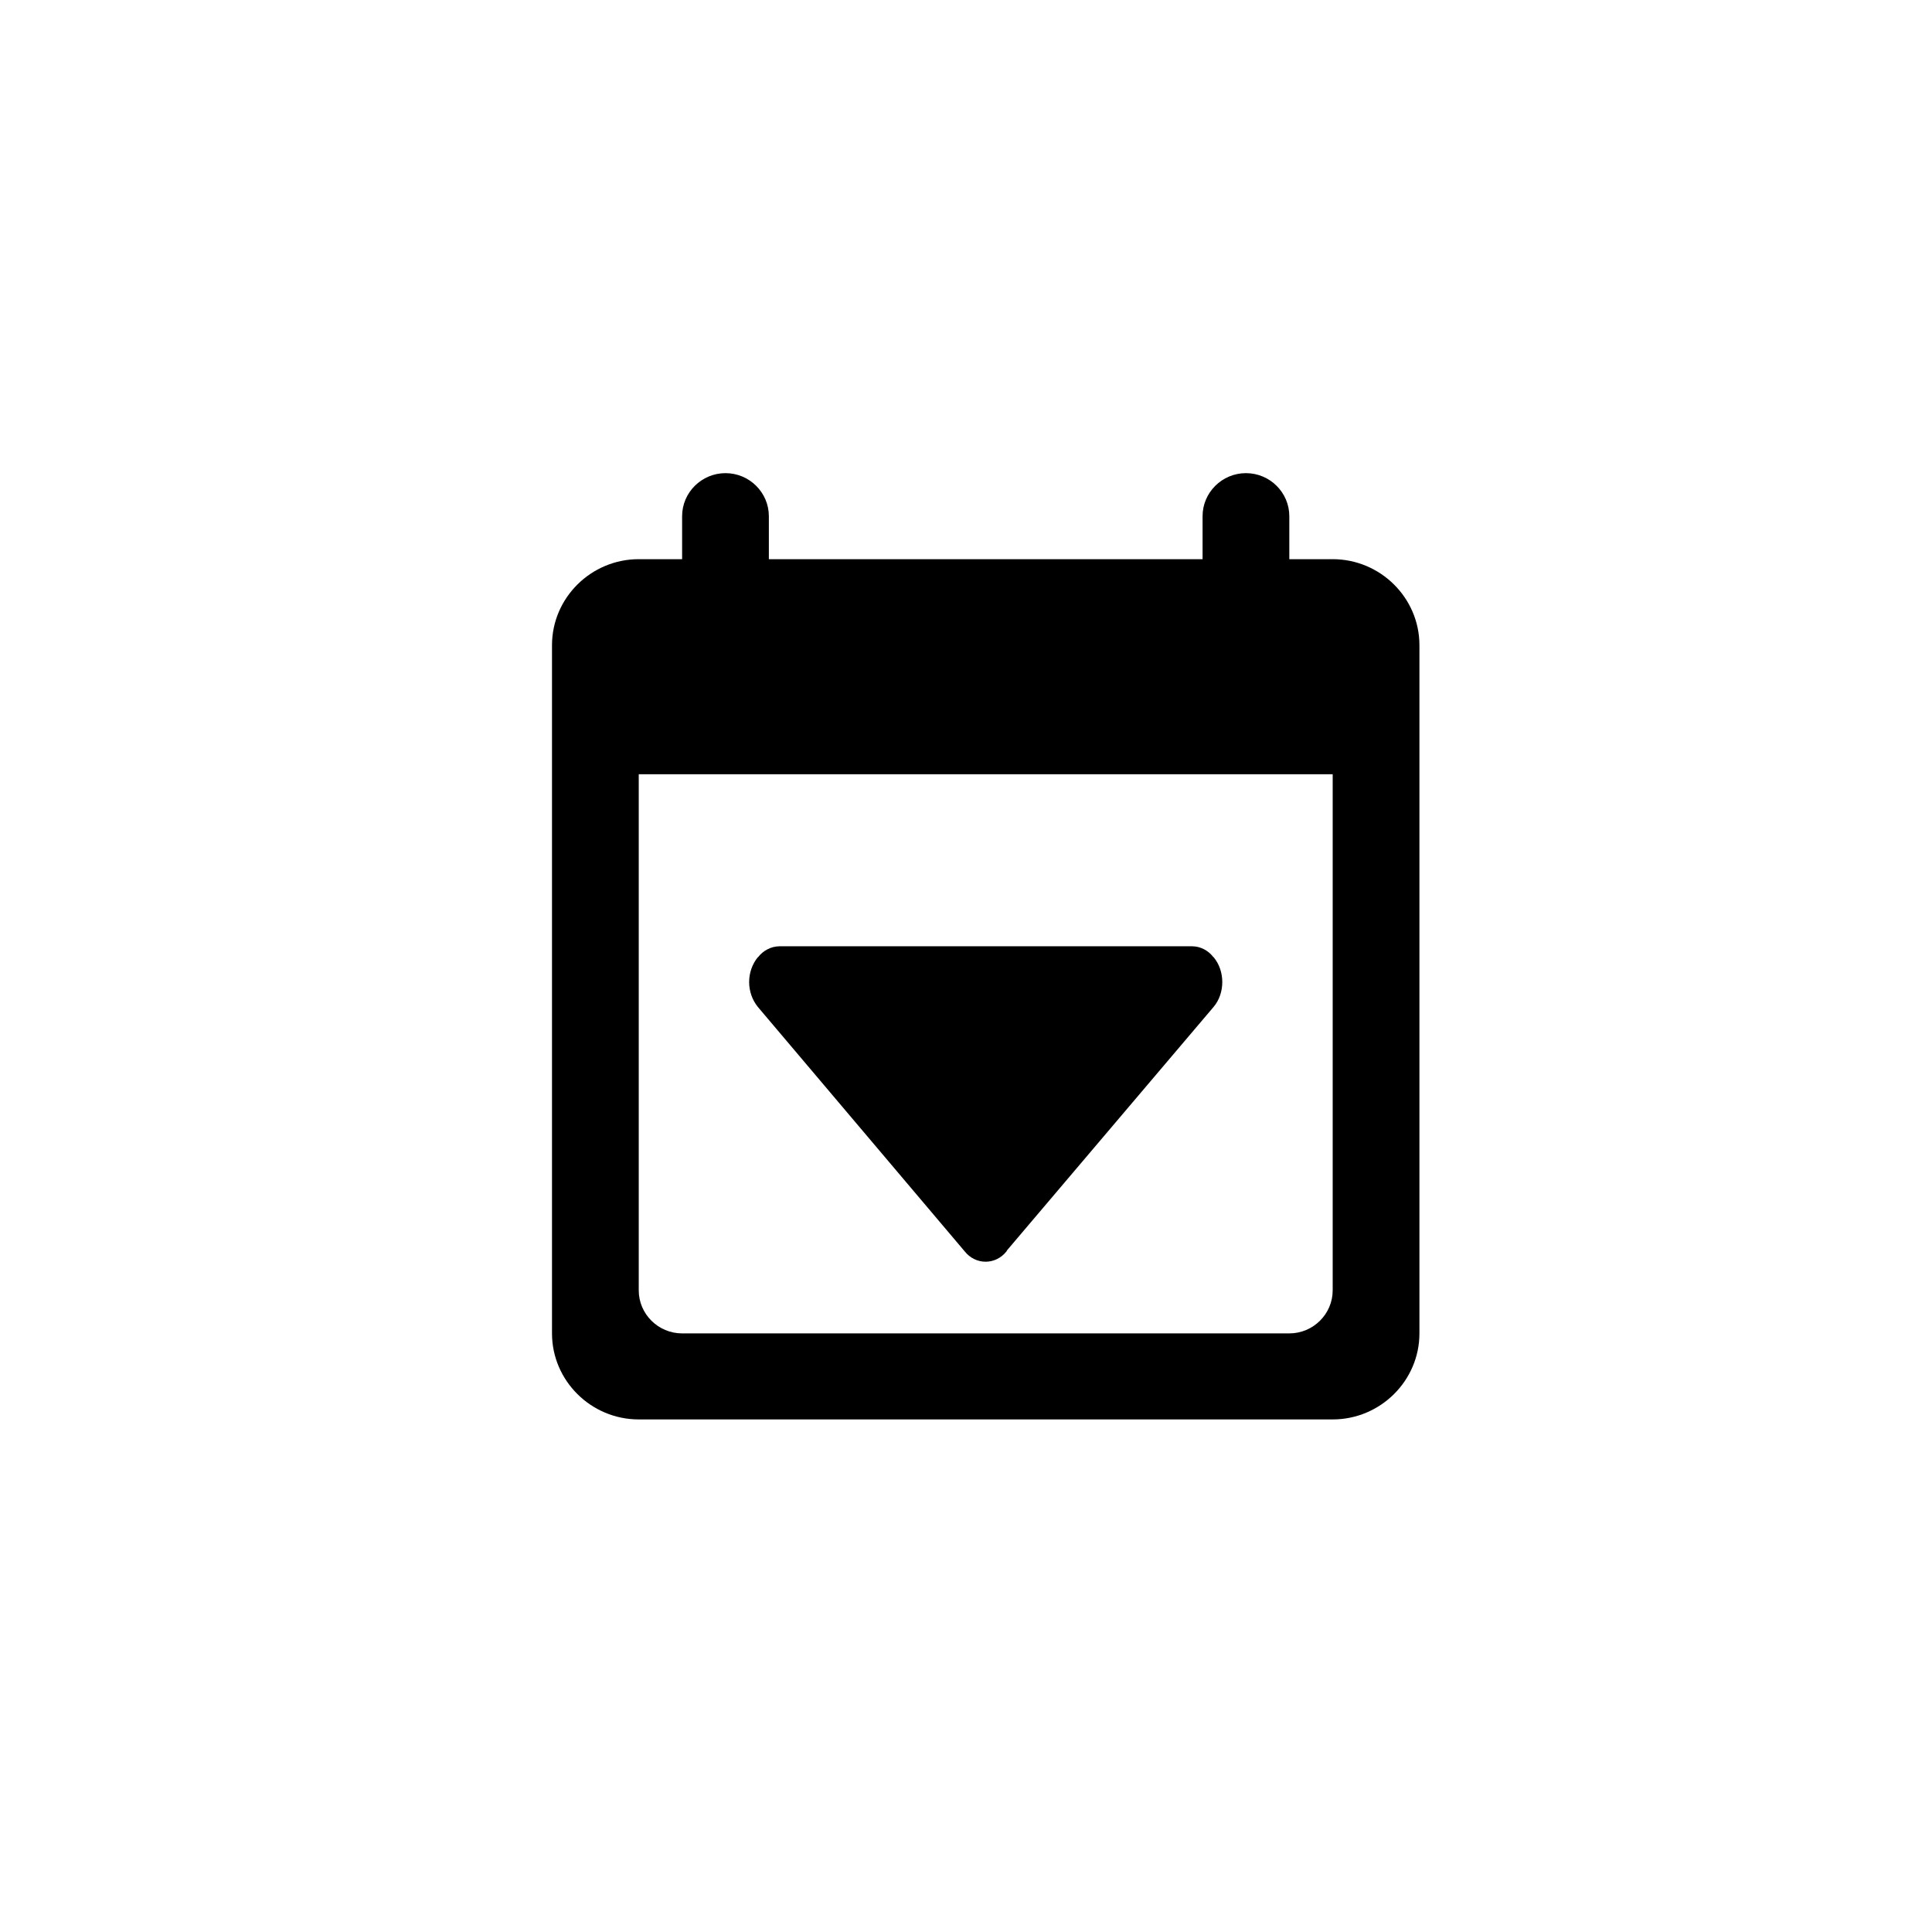 <svg width="49" height="49" viewBox="0 0 49 49" fill="none" xmlns="http://www.w3.org/2000/svg">
<g clip-path="url(#clip0_4334_6181)">
<path d="M33.8 14.182H32.7V13.091C32.7 12.491 32.205 12 31.6 12C30.995 12 30.5 12.491 30.5 13.091V14.182H19.5V13.091C19.5 12.491 19.005 12 18.4 12C17.795 12 17.3 12.491 17.3 13.091V14.182H16.2C14.99 14.182 14 15.164 14 16.364V33.818C14 35.018 14.99 36 16.2 36H33.8C35.01 36 36 35.018 36 33.818V16.364C36 15.164 35.01 14.182 33.8 14.182ZM32.7 33.818H17.3C16.695 33.818 16.2 33.327 16.2 32.727V19.636H33.8V32.727C33.8 33.327 33.305 33.818 32.7 33.818Z" fill="url(#paint0_linear_4334_6181)"/>
<path d="M25.526 31.739C25.534 31.73 25.537 31.717 25.544 31.707L30.781 25.536C31.073 25.189 31.073 24.626 30.781 24.278C30.778 24.275 30.775 24.274 30.772 24.272C30.707 24.188 30.625 24.12 30.533 24.073C30.441 24.026 30.34 24.001 30.238 24H19.764C19.66 24.002 19.557 24.028 19.464 24.077C19.37 24.125 19.288 24.195 19.222 24.282L19.219 24.278C19.078 24.453 19 24.676 19 24.907C19 25.138 19.078 25.361 19.219 25.536L24.468 31.739C24.533 31.821 24.614 31.887 24.706 31.932C24.797 31.977 24.896 32 24.997 32C25.098 32 25.197 31.977 25.289 31.932C25.38 31.887 25.461 31.821 25.526 31.739Z" fill="url(#paint1_linear_4334_6181)"/>
</g>
<defs>
<linearGradient id="paint0_linear_4334_6181" x1="36" y1="12" x2="12.091" y2="33.917" gradientUnits="userSpaceOnUse">
<stop offset="0.068" stop-color="#000000"/>
<stop offset="0.51" stop-color="#000000"/>
<stop offset="0.906" stop-color="#000000"/>
</linearGradient>
<linearGradient id="paint1_linear_4334_6181" x1="31" y1="24" x2="23.615" y2="35.077" gradientUnits="userSpaceOnUse">
<stop offset="0.068" stop-color="#000000"/>
<stop offset="0.51" stop-color="#000000"/>
<stop offset="0.906" stop-color="#000000"/>
</linearGradient>
<clipPath id="clip0_4334_6181">
<rect width="49" height="49" fill="white"/>
</clipPath>
</defs>
</svg>
